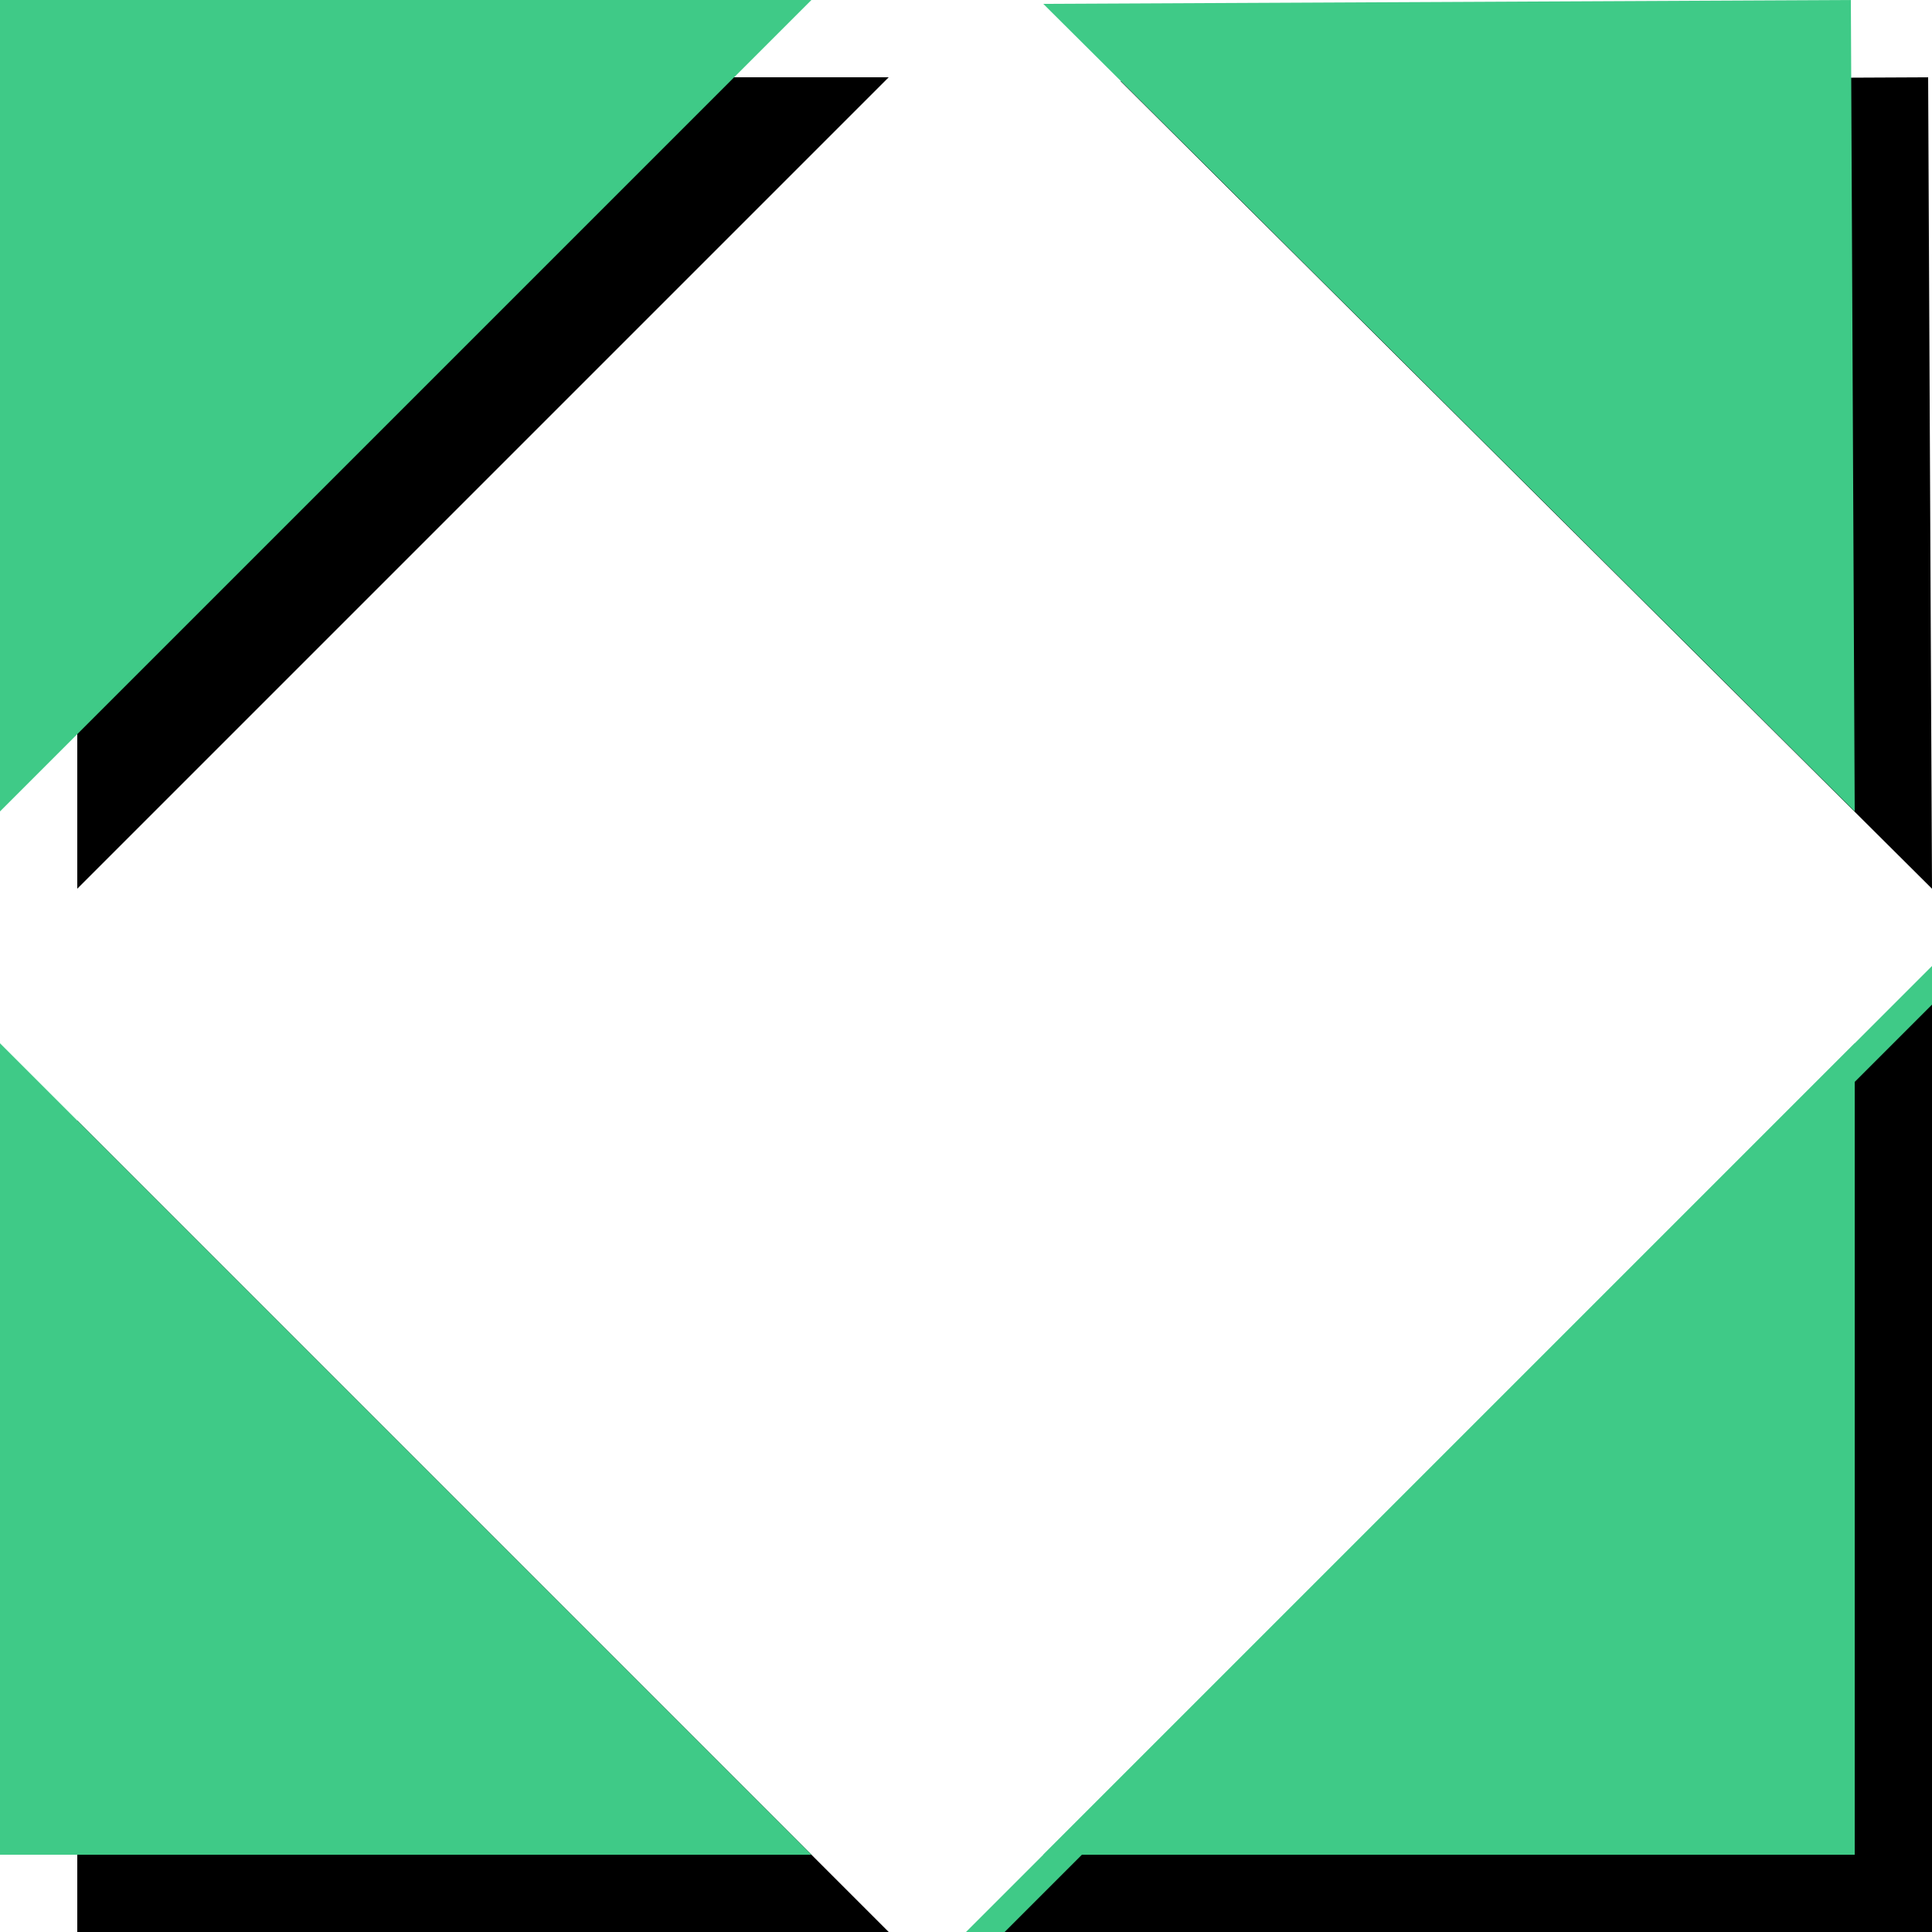 <?xml version="1.0" encoding="utf-8"?>
<!-- Generator: Adobe Illustrator 21.1.0, SVG Export Plug-In . SVG Version: 6.00 Build 0)  -->
<svg version="1.1" id="Layer_1" xmlns="http://www.w3.org/2000/svg" xmlns:xlink="http://www.w3.org/1999/xlink" x="0px" y="0px"
	 viewBox="0 0 50 50" style="enable-background:new 0 0 50 50;" xml:space="preserve">
<style type="text/css">
	.st0{fill:#3fca87;}
</style>
<polygon points="2,50 2,29 23,50 "/>
<polygon points="49.9,2 50,23 29,2.1 "/>
<polyline points="2,23 2,2 23,2 "/>
<polygon class="st0" points="0,0 21,0 0,21 "/>
<polygon class="st0" points="50,50 25,50 50,25 "/>
<polygon class="st0" points="47.9,0 48,21 27,0.1 "/>
<polygon class="st0" points="0,48 0,27 21,48 "/>
<polygon points="50,50 26,50 50,26 "/>
<polygon class="st0" points="48,48 27,48 48,27 "/>
</svg>
